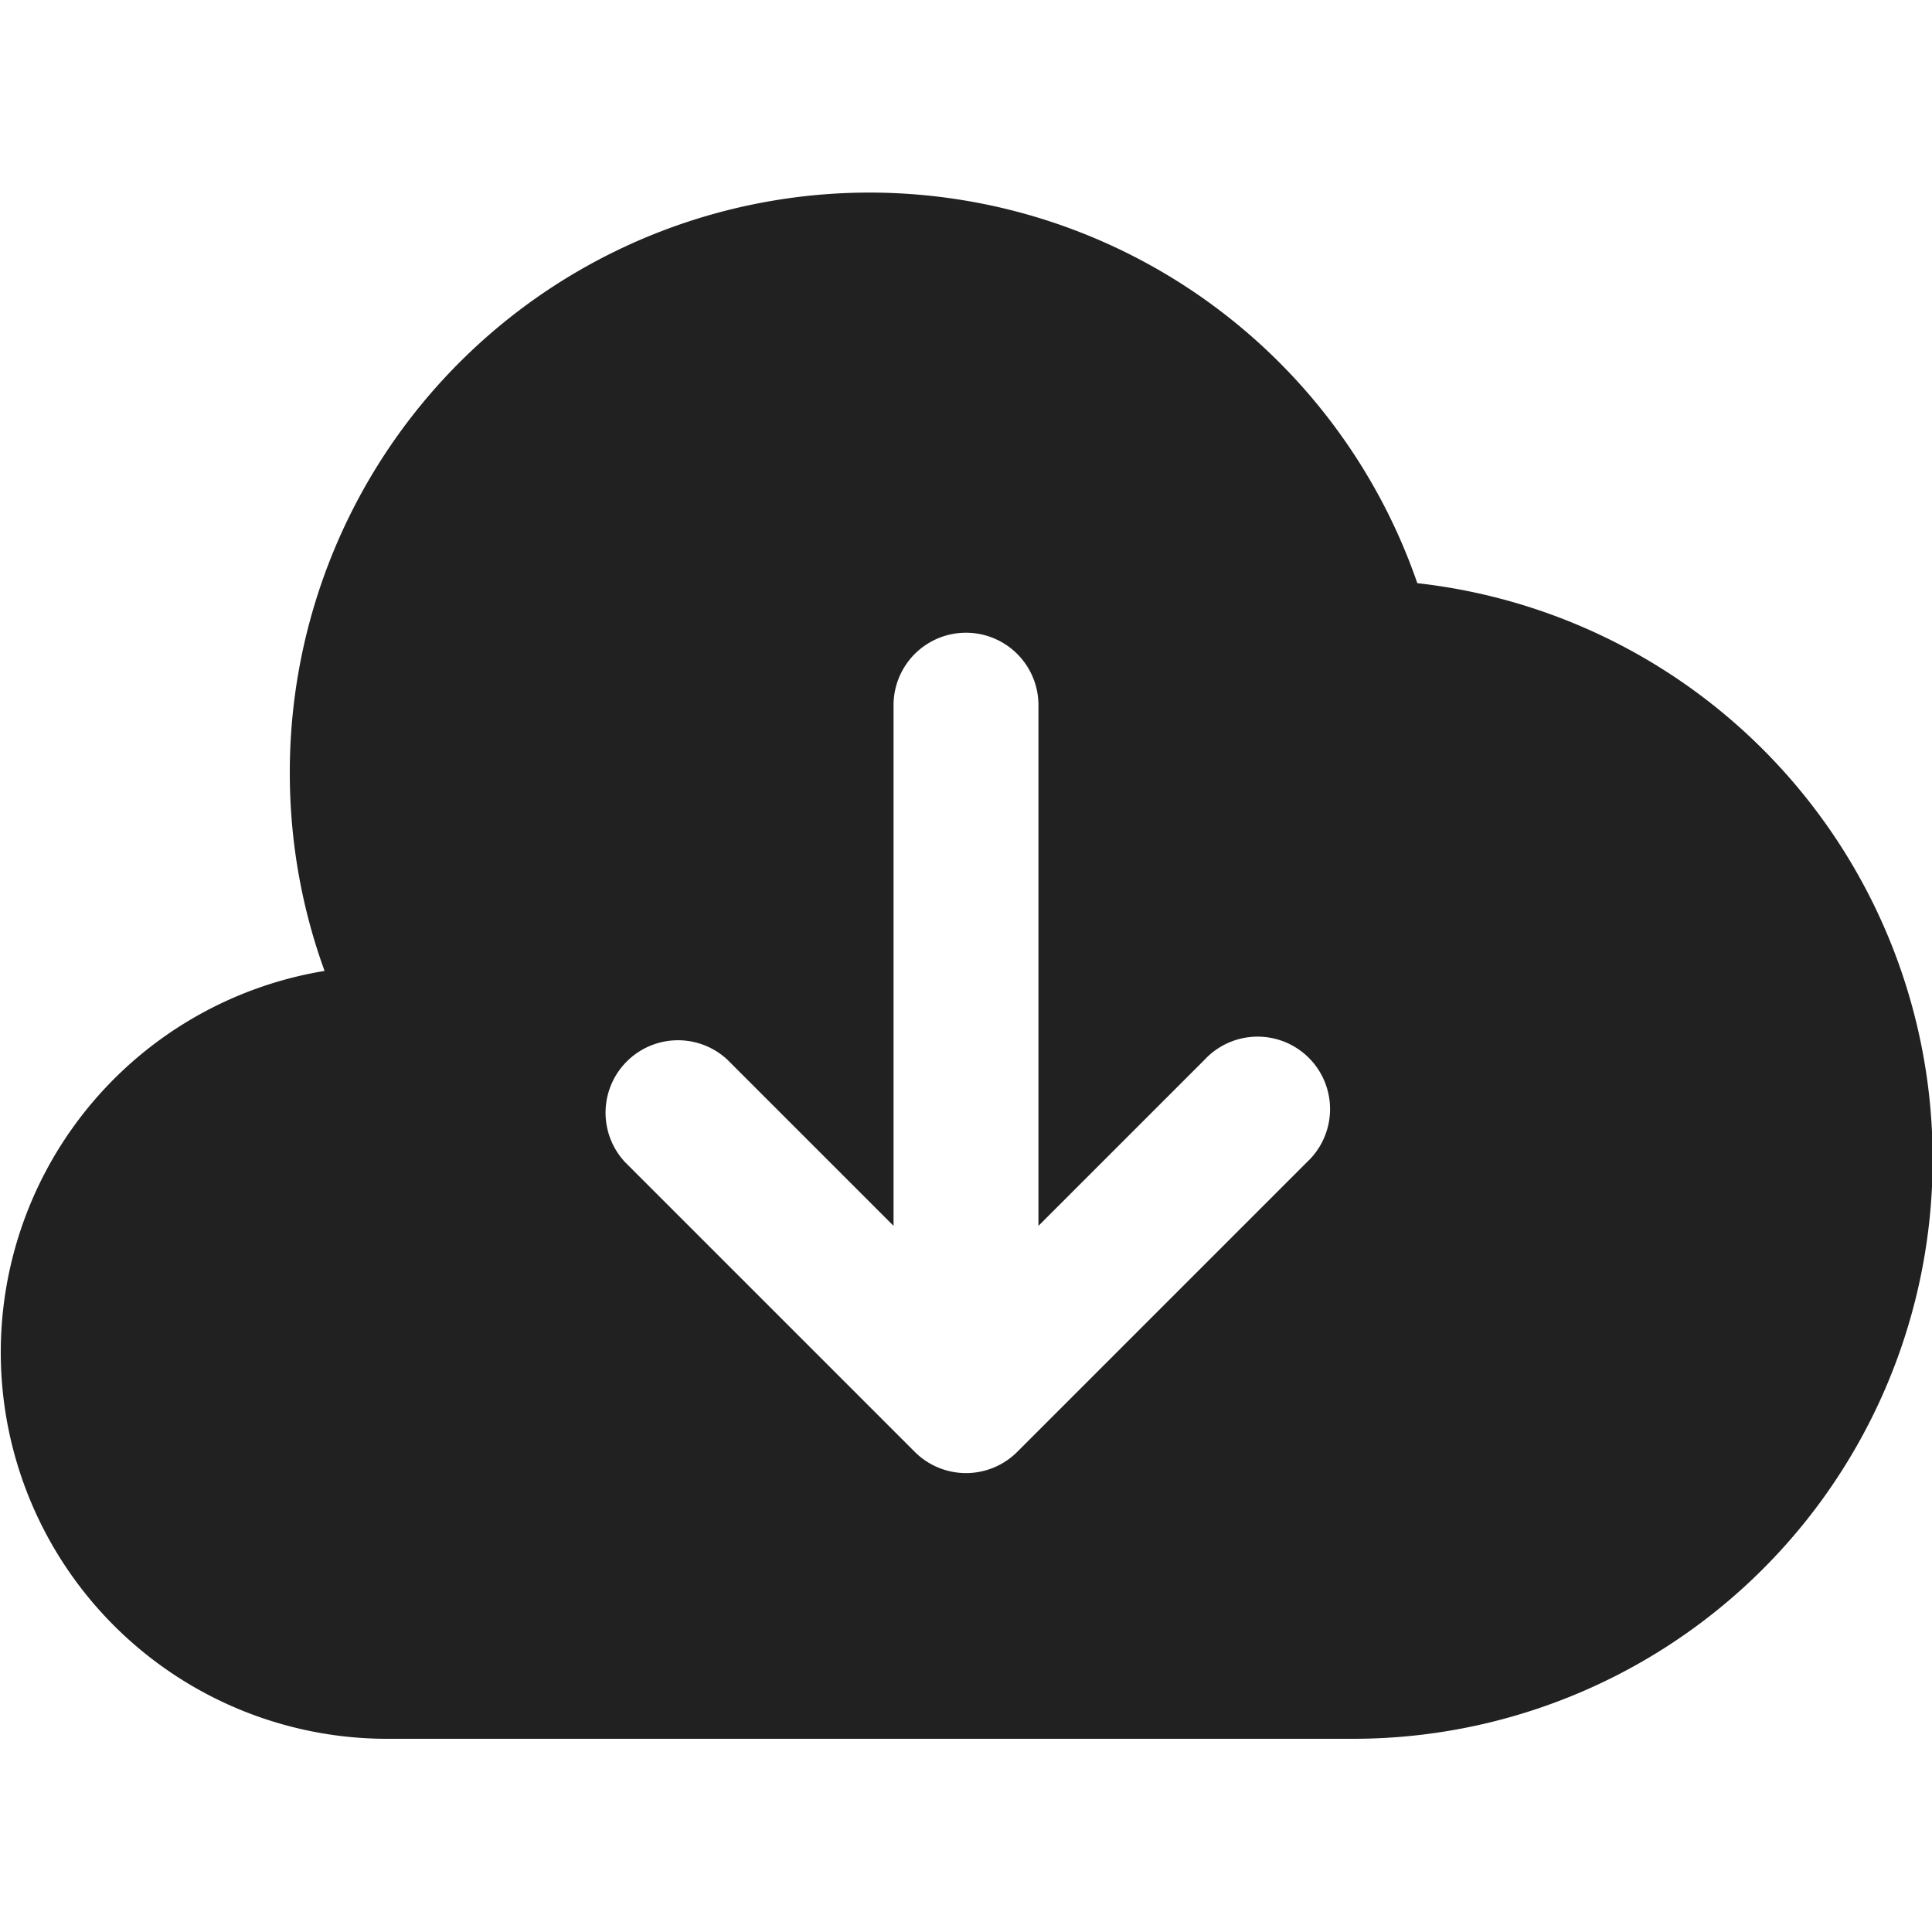 <svg xmlns="http://www.w3.org/2000/svg" width="20" height="20" fill="none" viewBox="0 0 20 20"><path fill="#212121" fill-rule="evenodd" d="M3 8c0 .72.127 1.411.36 2.051A4.001 4.001 0 0 0 4 18h10a6 6 0 0 0 .672-11.963A6 6 0 0 0 3 8Zm7.75-.7a.75.75 0 0 0-1.5 0v5.39l-1.72-1.72a.75.75 0 0 0-1.06 1.06l3 3a.75.75 0 0 0 1.06 0l3-3a.75.75 0 1 0-1.06-1.06l-1.72 1.72V7.3Z" clip-rule="evenodd"/></svg>